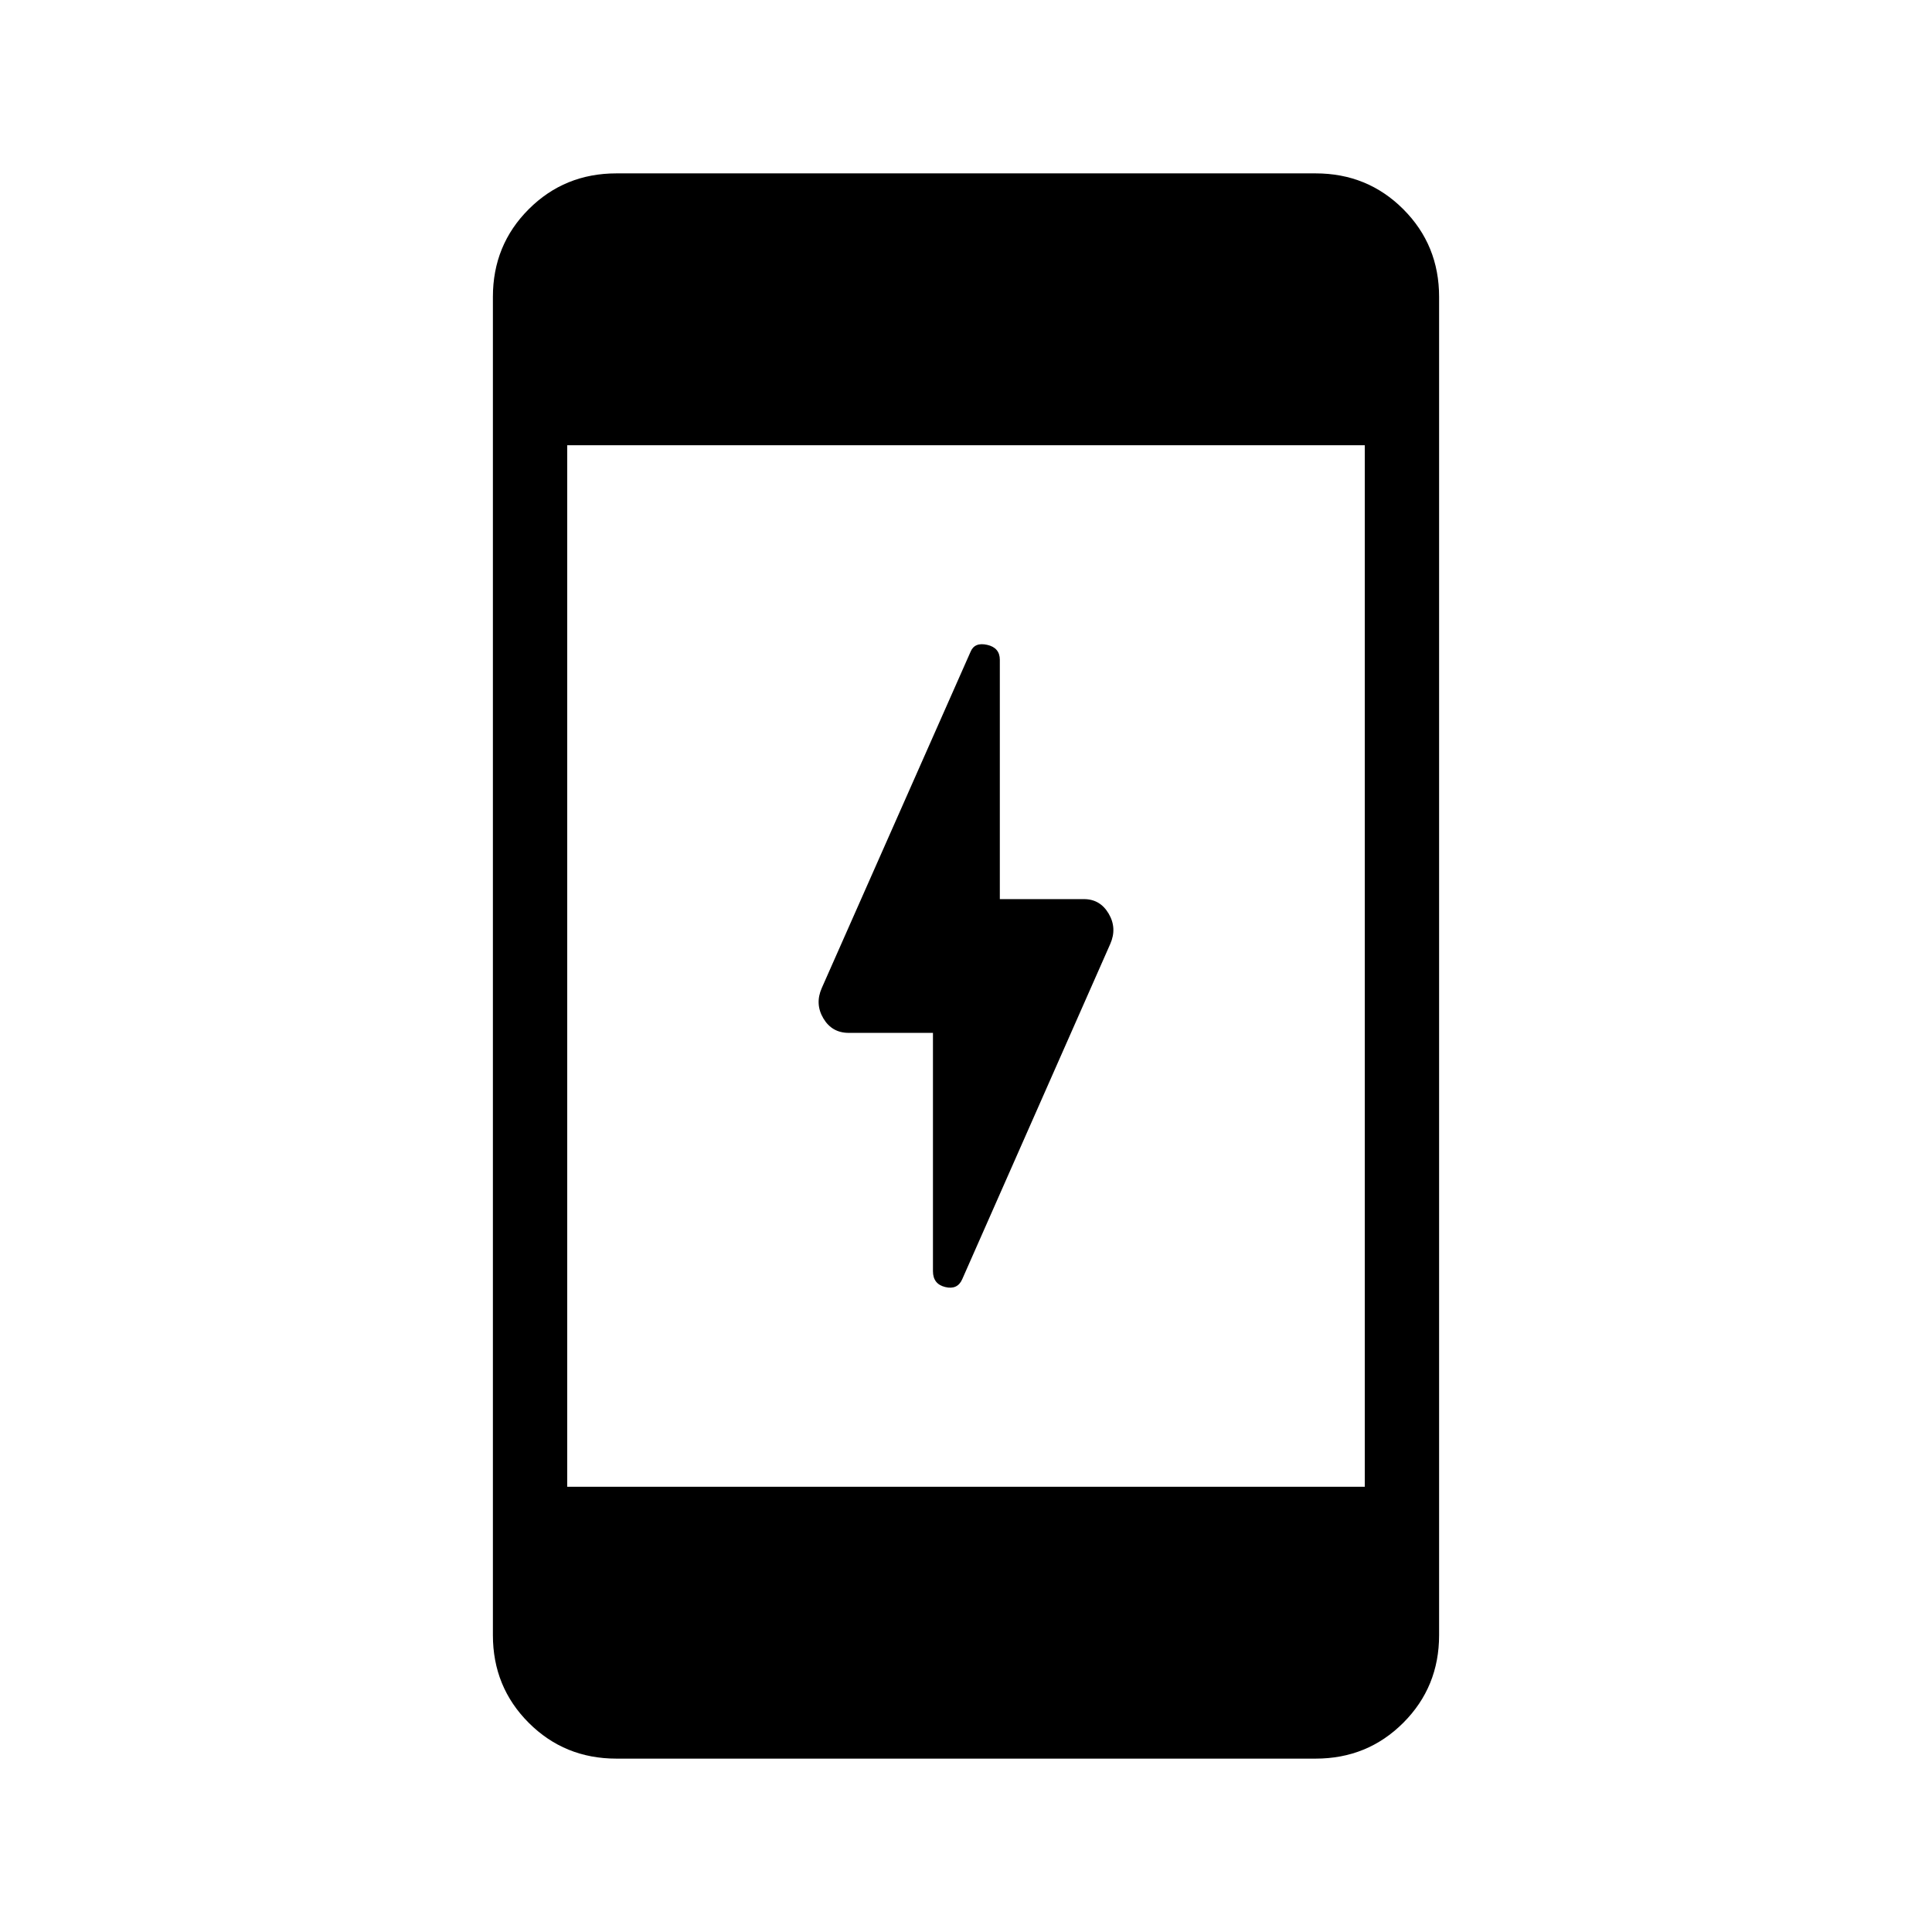 <svg xmlns="http://www.w3.org/2000/svg" height="24" viewBox="0 -960 960 960" width="24"><path d="M463.58-446.77h-41.85q-8.34 0-12.61-7.21t-.77-15.11l73.89-166.99q1.99-4.92 8.28-3.5 6.29 1.42 6.29 7.44v118.91h41.84q7.98 0 12.24 7.21t.78 15.09l-73.55 166.58q-2.35 5.35-8.45 3.87-6.09-1.49-6.09-7.87v-118.42ZM306.29-86.15q-25.77 0-43.57-17.8t-17.8-43.55v-665q0-25.75 17.8-43.55 17.8-17.8 43.57-17.8h347.42q25.77 0 43.57 17.8t17.8 43.55v665q0 25.75-17.8 43.55-17.8 17.8-43.57 17.8H306.29Zm-24.44-135.08h396.3v-517.54h-396.3v517.54Z"/></svg>